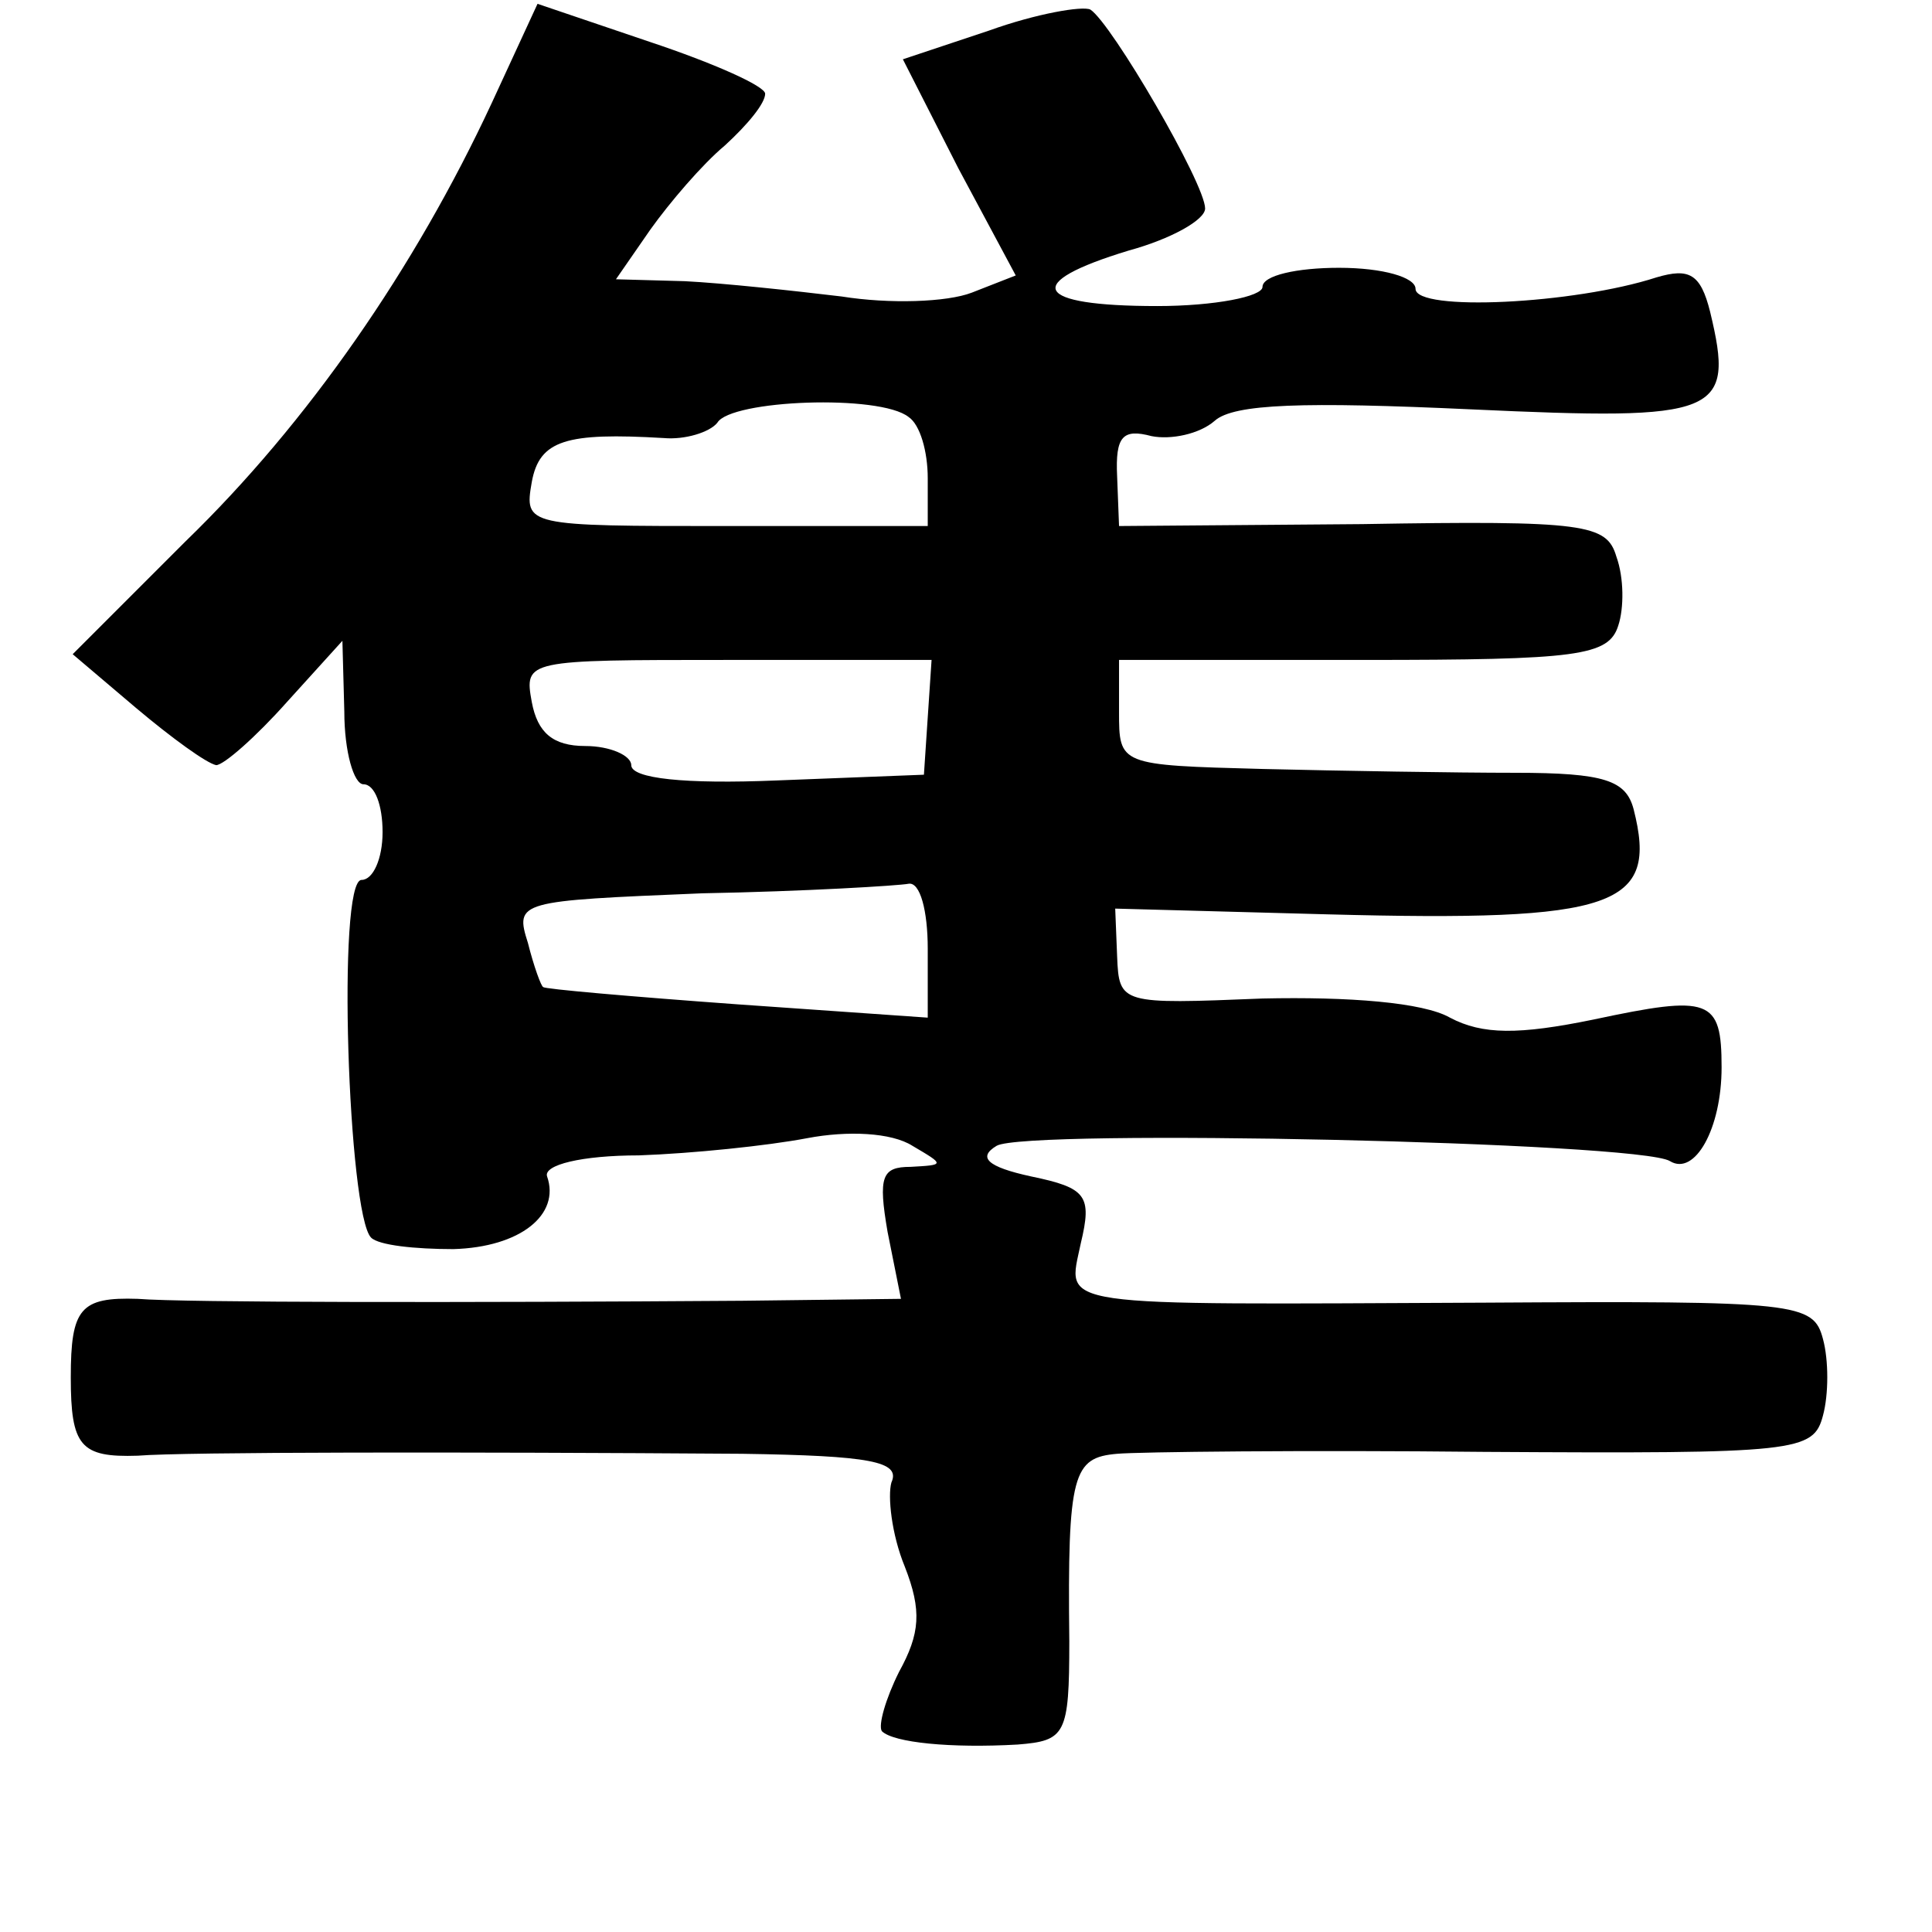 <?xml version="1.0" standalone="no"?>
<!DOCTYPE svg PUBLIC "-//W3C//DTD SVG 20010904//EN"
 "http://www.w3.org/TR/2001/REC-SVG-20010904/DTD/svg10.dtd">
<svg version="1.0" xmlns="http://www.w3.org/2000/svg"
 width="101pt" height="101pt" viewBox="0 0 101 101"
 preserveAspectRatio="xMidYMid meet">
<g transform="translate(0,101) scale(0.1,-0.1)"
fill="#000000" stroke="none">
<path d="M257 956 c-40 -86 -96 -167 -160 -229 l-59 -59 33 -28 c19 -16 37
-29 42 -30 4 0 21 15 37 33 l29 32 1 -37 c0 -21 5 -38 10 -38 6 0 10 -11 10
-25 0 -14 -5 -25 -11 -25 -13 0 -7 -175 5 -187 4 -4 23 -6 43 -6 35 1 56 18
49 38 -2 6 18 11 48 11 28 1 67 5 88 9 21 4 44 3 55 -4 17 -10 17 -10 -1 -11
-15 0 -17 -5 -12 -34 l7 -35 -83 -1 c-143 -1 -292 -1 -316 1 -30 1 -35 -5 -35
-41 0 -36 5 -42 35 -41 24 2 171 2 316 1 67 -1 83 -4 78 -15 -2 -7 0 -27 7
-44 9 -23 8 -35 -3 -55 -7 -14 -11 -28 -9 -31 6 -6 36 -9 71 -7 25 2 27 5 27
54 -1 88 2 96 25 98 11 1 98 2 192 1 164 -1 172 0 177 19 3 11 3 29 0 40 -5
19 -13 20 -177 19 -229 -1 -218 -3 -211 31 6 25 3 29 -26 35 -23 5 -28 10 -18
16 15 9 336 2 352 -8 13 -8 27 17 27 49 0 36 -6 38 -67 25 -39 -8 -58 -8 -75
1 -14 8 -53 11 -98 10 -74 -3 -75 -3 -76 22 l-1 25 111 -3 c151 -4 173 4 160
55 -4 15 -15 19 -62 19 -31 0 -91 1 -132 2 -75 2 -75 2 -75 30 l0 27 128 0
c112 0 128 2 133 18 3 9 3 25 -1 36 -5 17 -16 19 -133 17 l-127 -1 -1 26 c-1
21 3 25 18 21 10 -2 25 1 33 8 10 9 47 10 134 6 130 -6 138 -3 125 51 -5 20
-11 23 -28 18 -43 -14 -126 -18 -126 -6 0 6 -17 11 -40 11 -22 0 -40 -4 -40
-10 0 -5 -25 -10 -55 -10 -65 0 -71 12 -15 29 22 6 40 16 40 22 0 13 -49 97
-60 104 -4 2 -28 -2 -53 -11 l-45 -15 29 -57 30 -56 -23 -9 c-13 -5 -43 -6
-68 -2 -25 3 -62 7 -82 8 l-36 1 18 26 c10 14 27 34 39 44 12 11 21 22 21 27
0 4 -27 16 -60 27 l-59 20 -24 -52z m218 -164 c6 -4 10 -18 10 -32 l0 -25
-105 0 c-105 0 -106 0 -102 23 4 22 18 26 69 23 11 -1 24 3 28 8 7 12 85 15
100 3z m10 -157 l-2 -30 -77 -3 c-48 -2 -76 1 -76 8 0 5 -11 10 -24 10 -17 0
-25 7 -28 23 -4 22 -3 22 102 22 l107 0 -2 -30z m0 -121 l0 -36 -100 7 c-55 4
-101 8 -101 9 -1 0 -5 11 -8 23 -7 22 -5 22 91 26 54 1 103 4 108 5 6 1 10
-14 10 -34z"/>
</g>
</svg>
